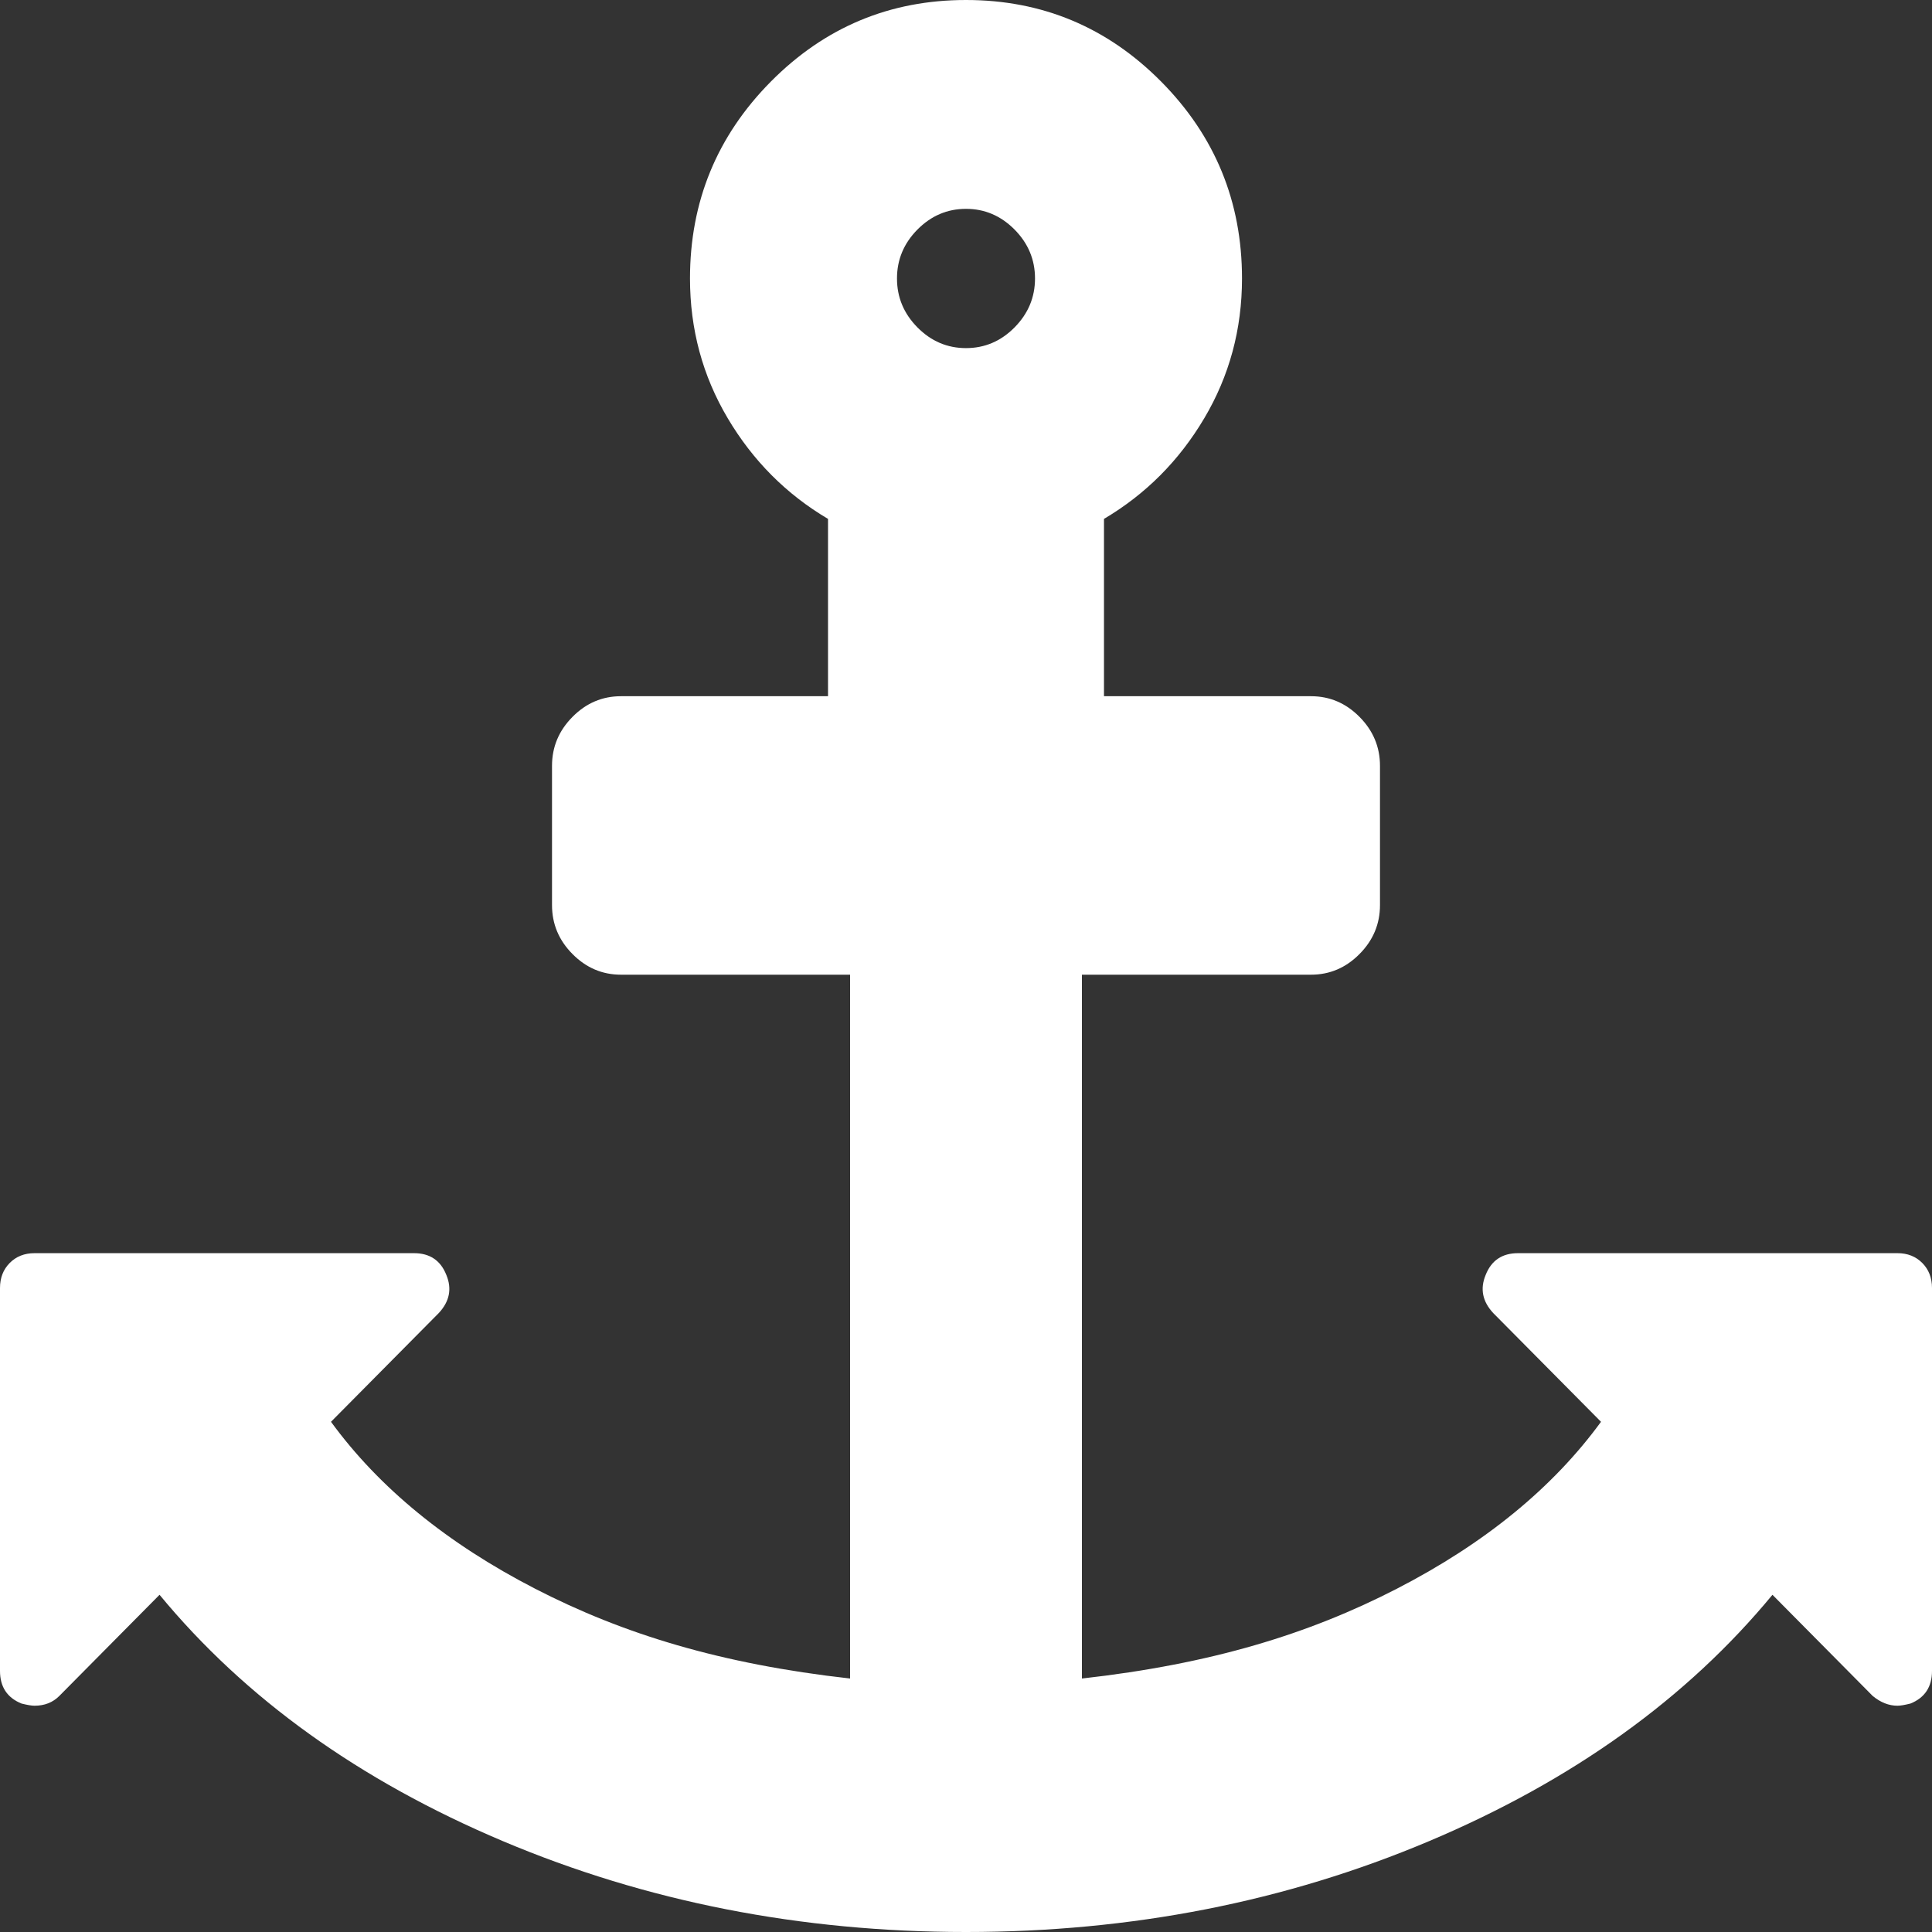 ﻿<?xml version="1.0" encoding="utf-8"?>
<svg version="1.1" xmlns:xlink="http://www.w3.org/1999/xlink" width="50px" height="50px" xmlns="http://www.w3.org/2000/svg">
  <rect width="100%" height="100%" fill="#333333" stroke="none"/>
  <g transform="matrix(1 0 0 1 -1246 -2256 )">
    <path d="M 26.256 8.474  C 26.609 8.117  26.786 7.695  26.786 7.207  C 26.786 6.719  26.609 6.297  26.256 5.94  C 25.902 5.584  25.484 5.405  25 5.405  C 24.516 5.405  24.098 5.584  23.744 5.94  C 23.391 6.297  23.214 6.719  23.214 7.207  C 23.214 7.695  23.391 8.117  23.744 8.474  C 24.098 8.831  24.516 9.009  25 9.009  C 25.484 9.009  25.902 8.831  26.256 8.474  Z M 49.749 32.686  C 49.916 32.855  50 33.071  50 33.333  L 50 43.243  C 50 43.656  49.814 43.938  49.442 44.088  C 49.293 44.125  49.182 44.144  49.107 44.144  C 48.884 44.144  48.67 44.06  48.465 43.891  L 45.871 41.273  C 43.657 43.956  40.695 46.082  36.984 47.649  C 33.273 49.216  29.278 50  25 50  C 20.722 50  16.727 49.216  13.016 47.649  C 9.305 46.082  6.343 43.956  4.129 41.273  L 1.535 43.891  C 1.367 44.06  1.153 44.144  0.893 44.144  C 0.818 44.144  0.707 44.125  0.558 44.088  C 0.186 43.938  0 43.656  0 43.243  L 0 33.333  C 0 33.071  0.084 32.855  0.251 32.686  C 0.419 32.517  0.632 32.432  0.893 32.432  L 10.714 32.432  C 11.124 32.432  11.403 32.62  11.551 32.995  C 11.7 33.352  11.635 33.681  11.356 33.981  L 8.566 36.796  C 9.812 38.504  11.575 39.945  13.853 41.118  C 16.132 42.291  18.657 43.065  22 43.44  L 22 25.225  L 16.071 25.225  C 15.588 25.225  15.169 25.047  14.816 24.69  C 14.462 24.334  14.286 23.911  14.286 23.423  L 14.286 19.82  C 14.286 19.332  14.462 18.91  14.816 18.553  C 15.169 18.196  15.588 18.018  16.071 18.018  L 21.429 18.018  L 21.429 13.429  C 20.35 12.791  19.485 11.923  18.834 10.825  C 18.183 9.727  17.857 8.521  17.857 7.207  C 17.857 5.218  18.555 3.519  19.95 2.111  C 21.345 0.704  23.028 0  25 0  C 26.972 0  28.655 0.704  30.05 2.111  C 31.445 3.519  32.143 5.218  32.143 7.207  C 32.143 8.521  31.817 9.727  31.166 10.825  C 30.515 11.923  29.65 12.791  28.571 13.429  L 28.571 18.018  L 33.929 18.018  C 34.412 18.018  34.831 18.196  35.184 18.553  C 35.538 18.91  35.714 19.332  35.714 19.82  L 35.714 23.423  C 35.714 23.911  35.538 24.334  35.184 24.69  C 34.831 25.047  34.412 25.225  33.929 25.225  L 28 25.225  L 28 43.44  C 31.343 43.065  33.868 42.291  36.147 41.118  C 38.425 39.945  40.188 38.504  41.434 36.796  L 38.644 33.981  C 38.365 33.681  38.3 33.352  38.449 32.995  C 38.597 32.62  38.876 32.432  39.286 32.432  L 49.107 32.432  C 49.368 32.432  49.581 32.517  49.749 32.686  Z " fill-rule="nonzero" fill="#ffffff" stroke="none" transform="matrix(1 0 0 1 1246 2256 )" />
  </g>
</svg>